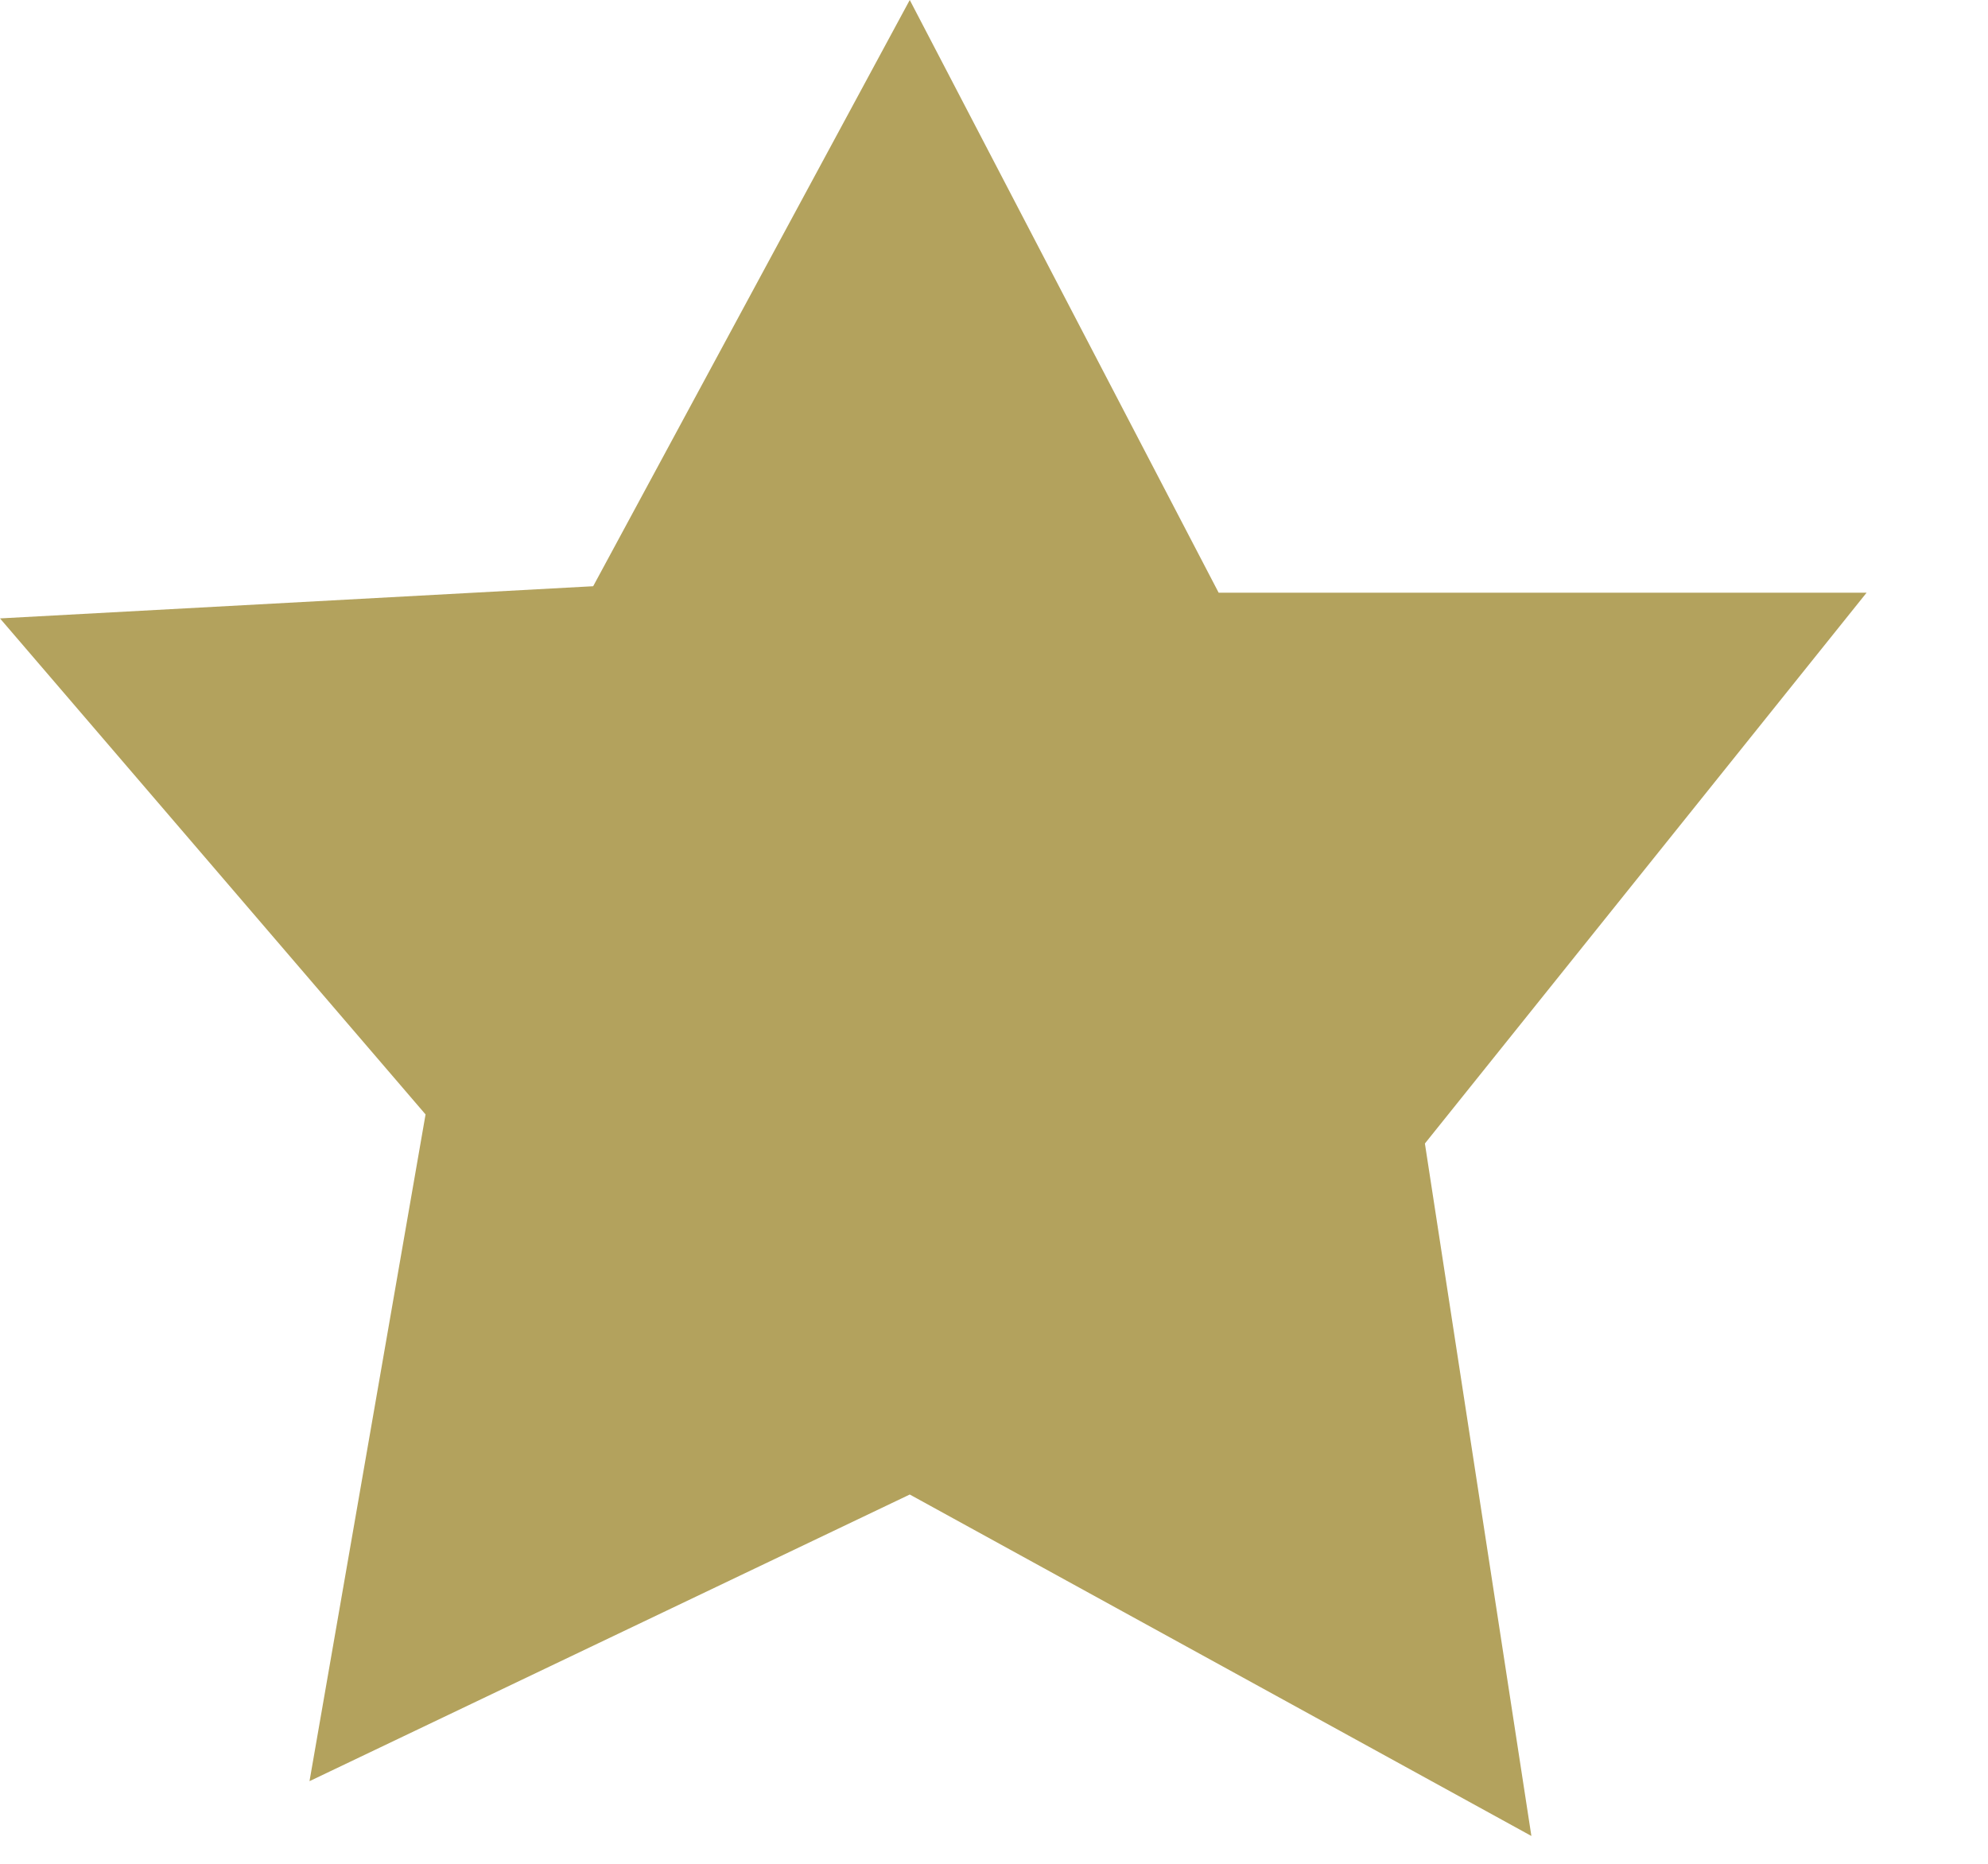 <svg width="16" height="15" viewBox="0 0 16 15" fill="none" xmlns="http://www.w3.org/2000/svg">
<path d="M0 4.977L3.425 8.969L2.491 14.335L7.322 12.028L12.325 14.776L11.468 9.203L15.023 4.77H9.808L7.322 0L4.774 4.718L0 4.977Z" fill="#B3A25D"/>
</svg>
